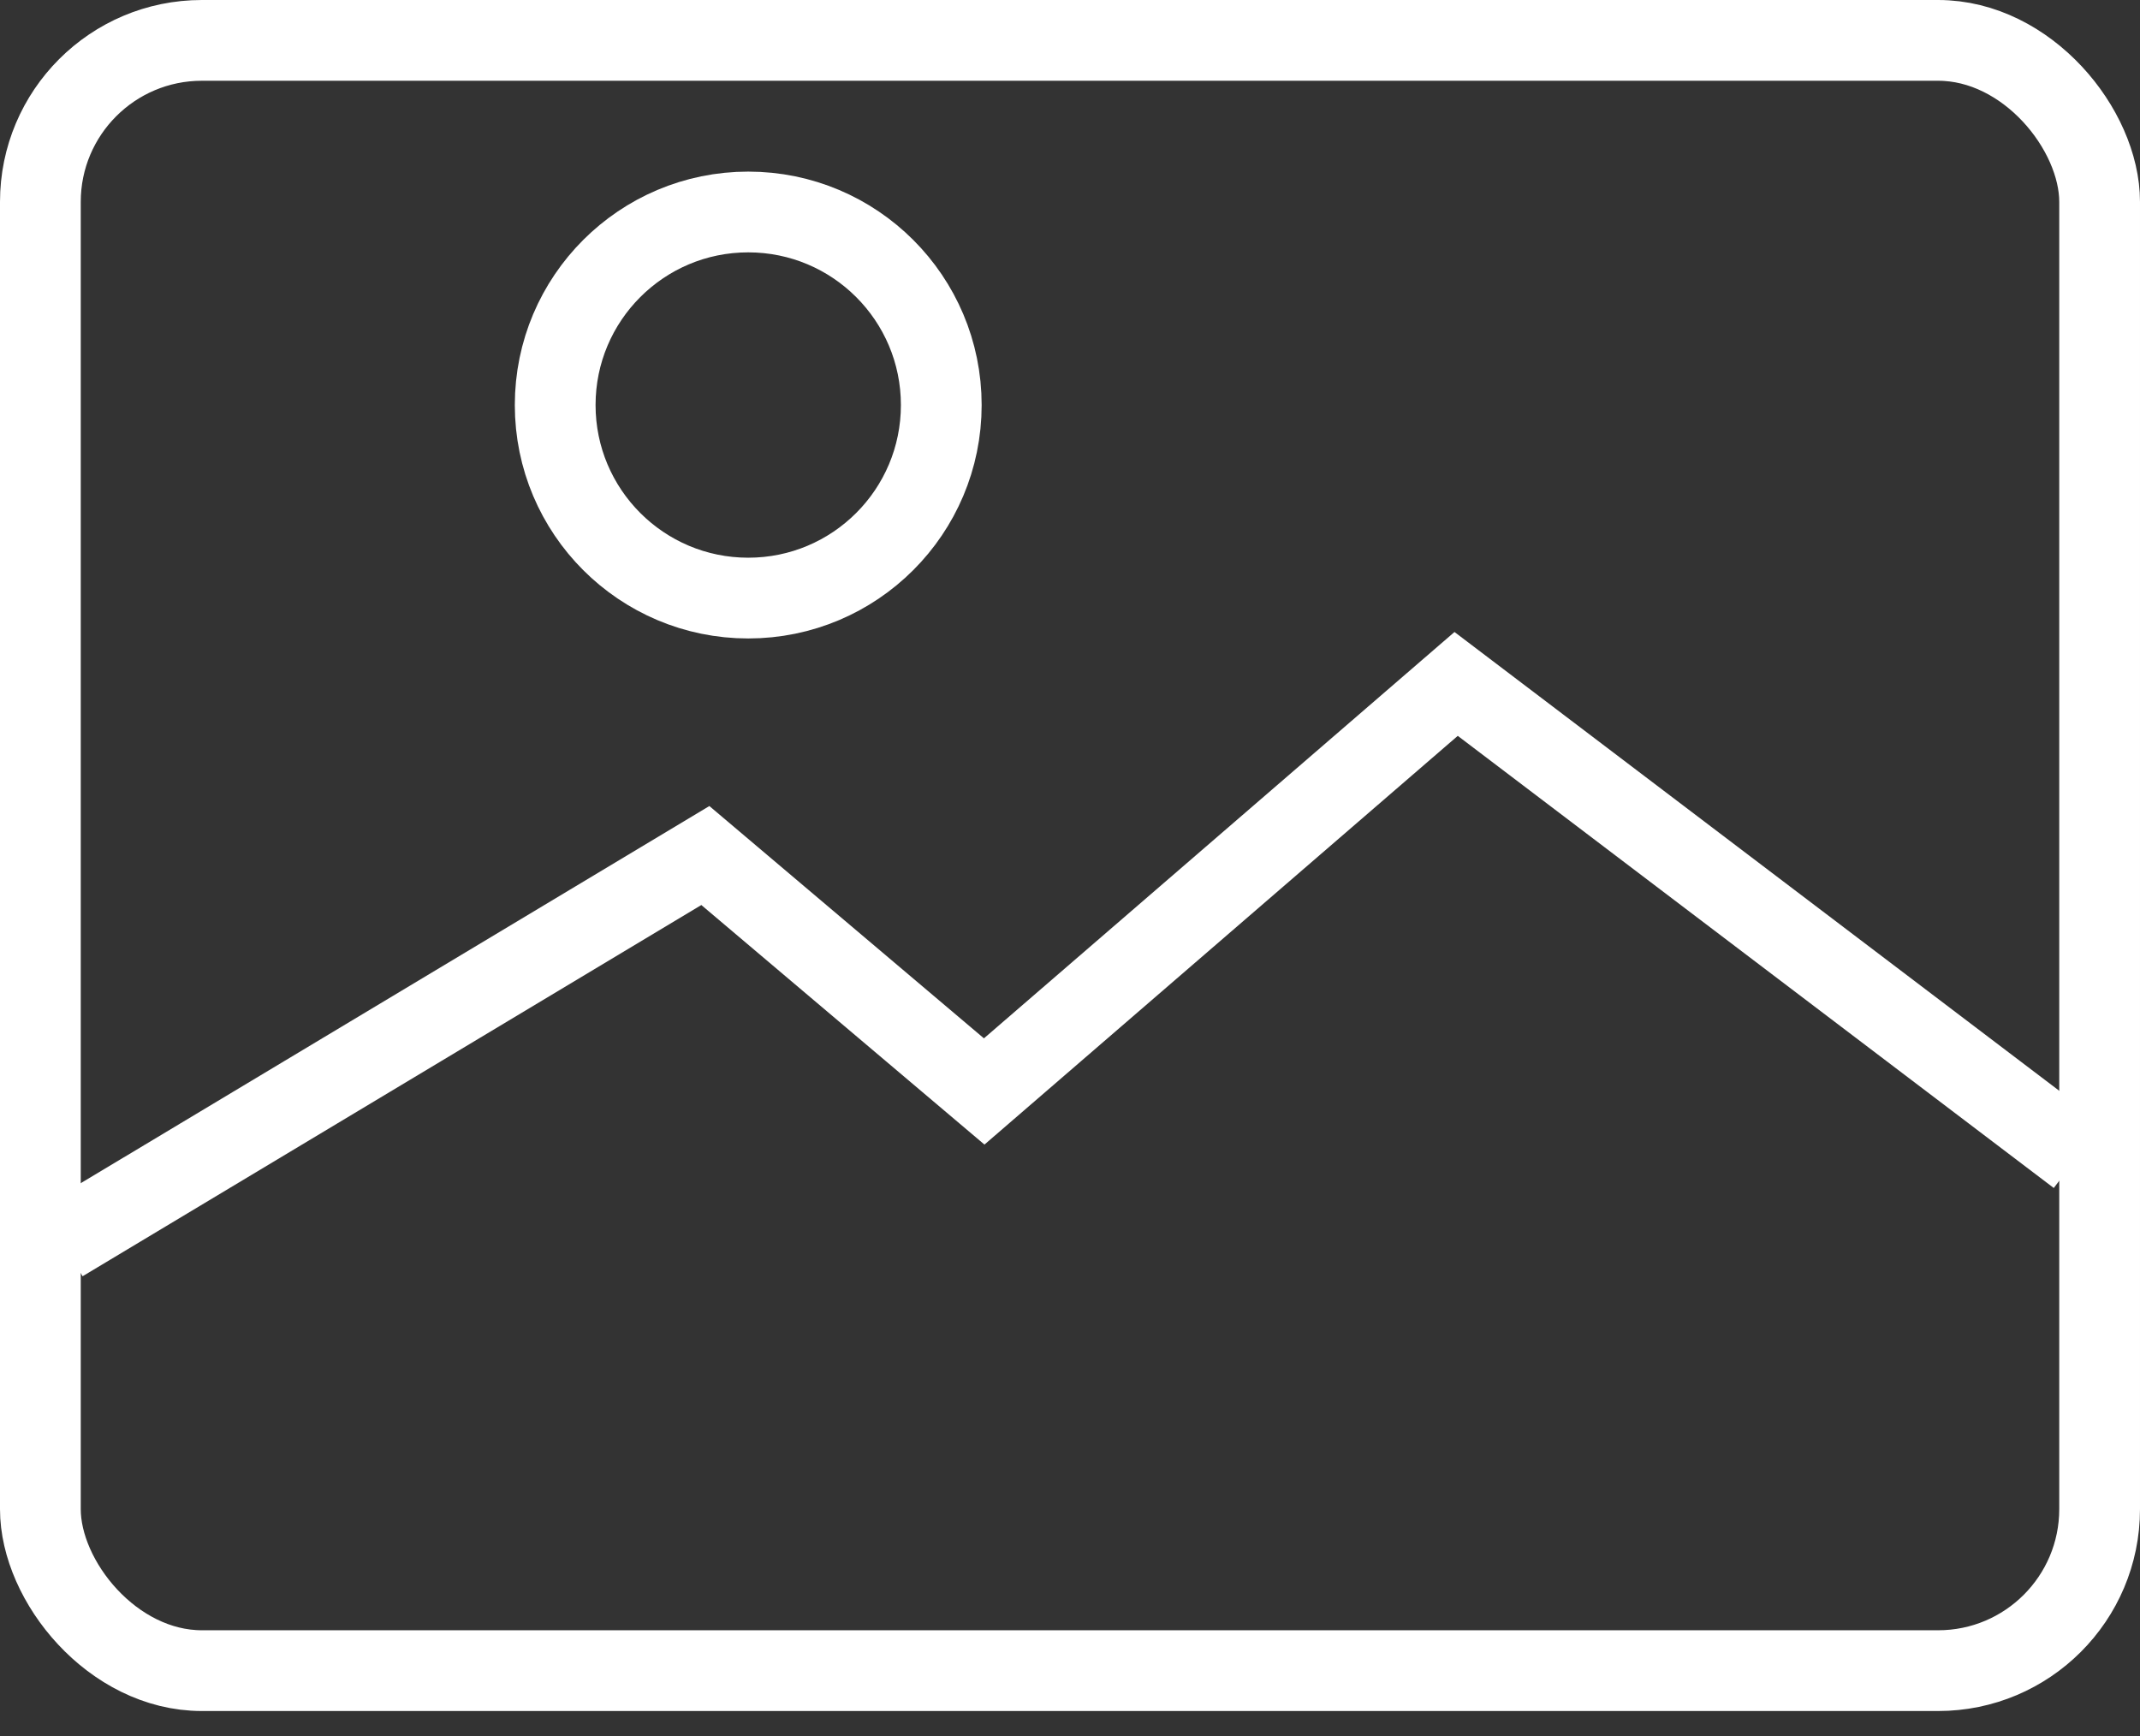 <svg width="53" height="43" viewBox="0 0 53 43" fill="none" xmlns="http://www.w3.org/2000/svg">
<rect x="0" y="0" width="53" height="43" fill="#333333" stroke="none"/>
<rect x="1" y="1" width="51" height="40.375" rx="4" stroke="white" stroke-width="2"/>
<circle cx="18.531" cy="10.031" r="4.781" stroke="white" stroke-width="2"/>
<path d="M1.531 30.75L17.469 21.188L24.375 27.031L36.063 16.938L51.469 28.625" stroke="white" stroke-width="2"/>
</svg>
